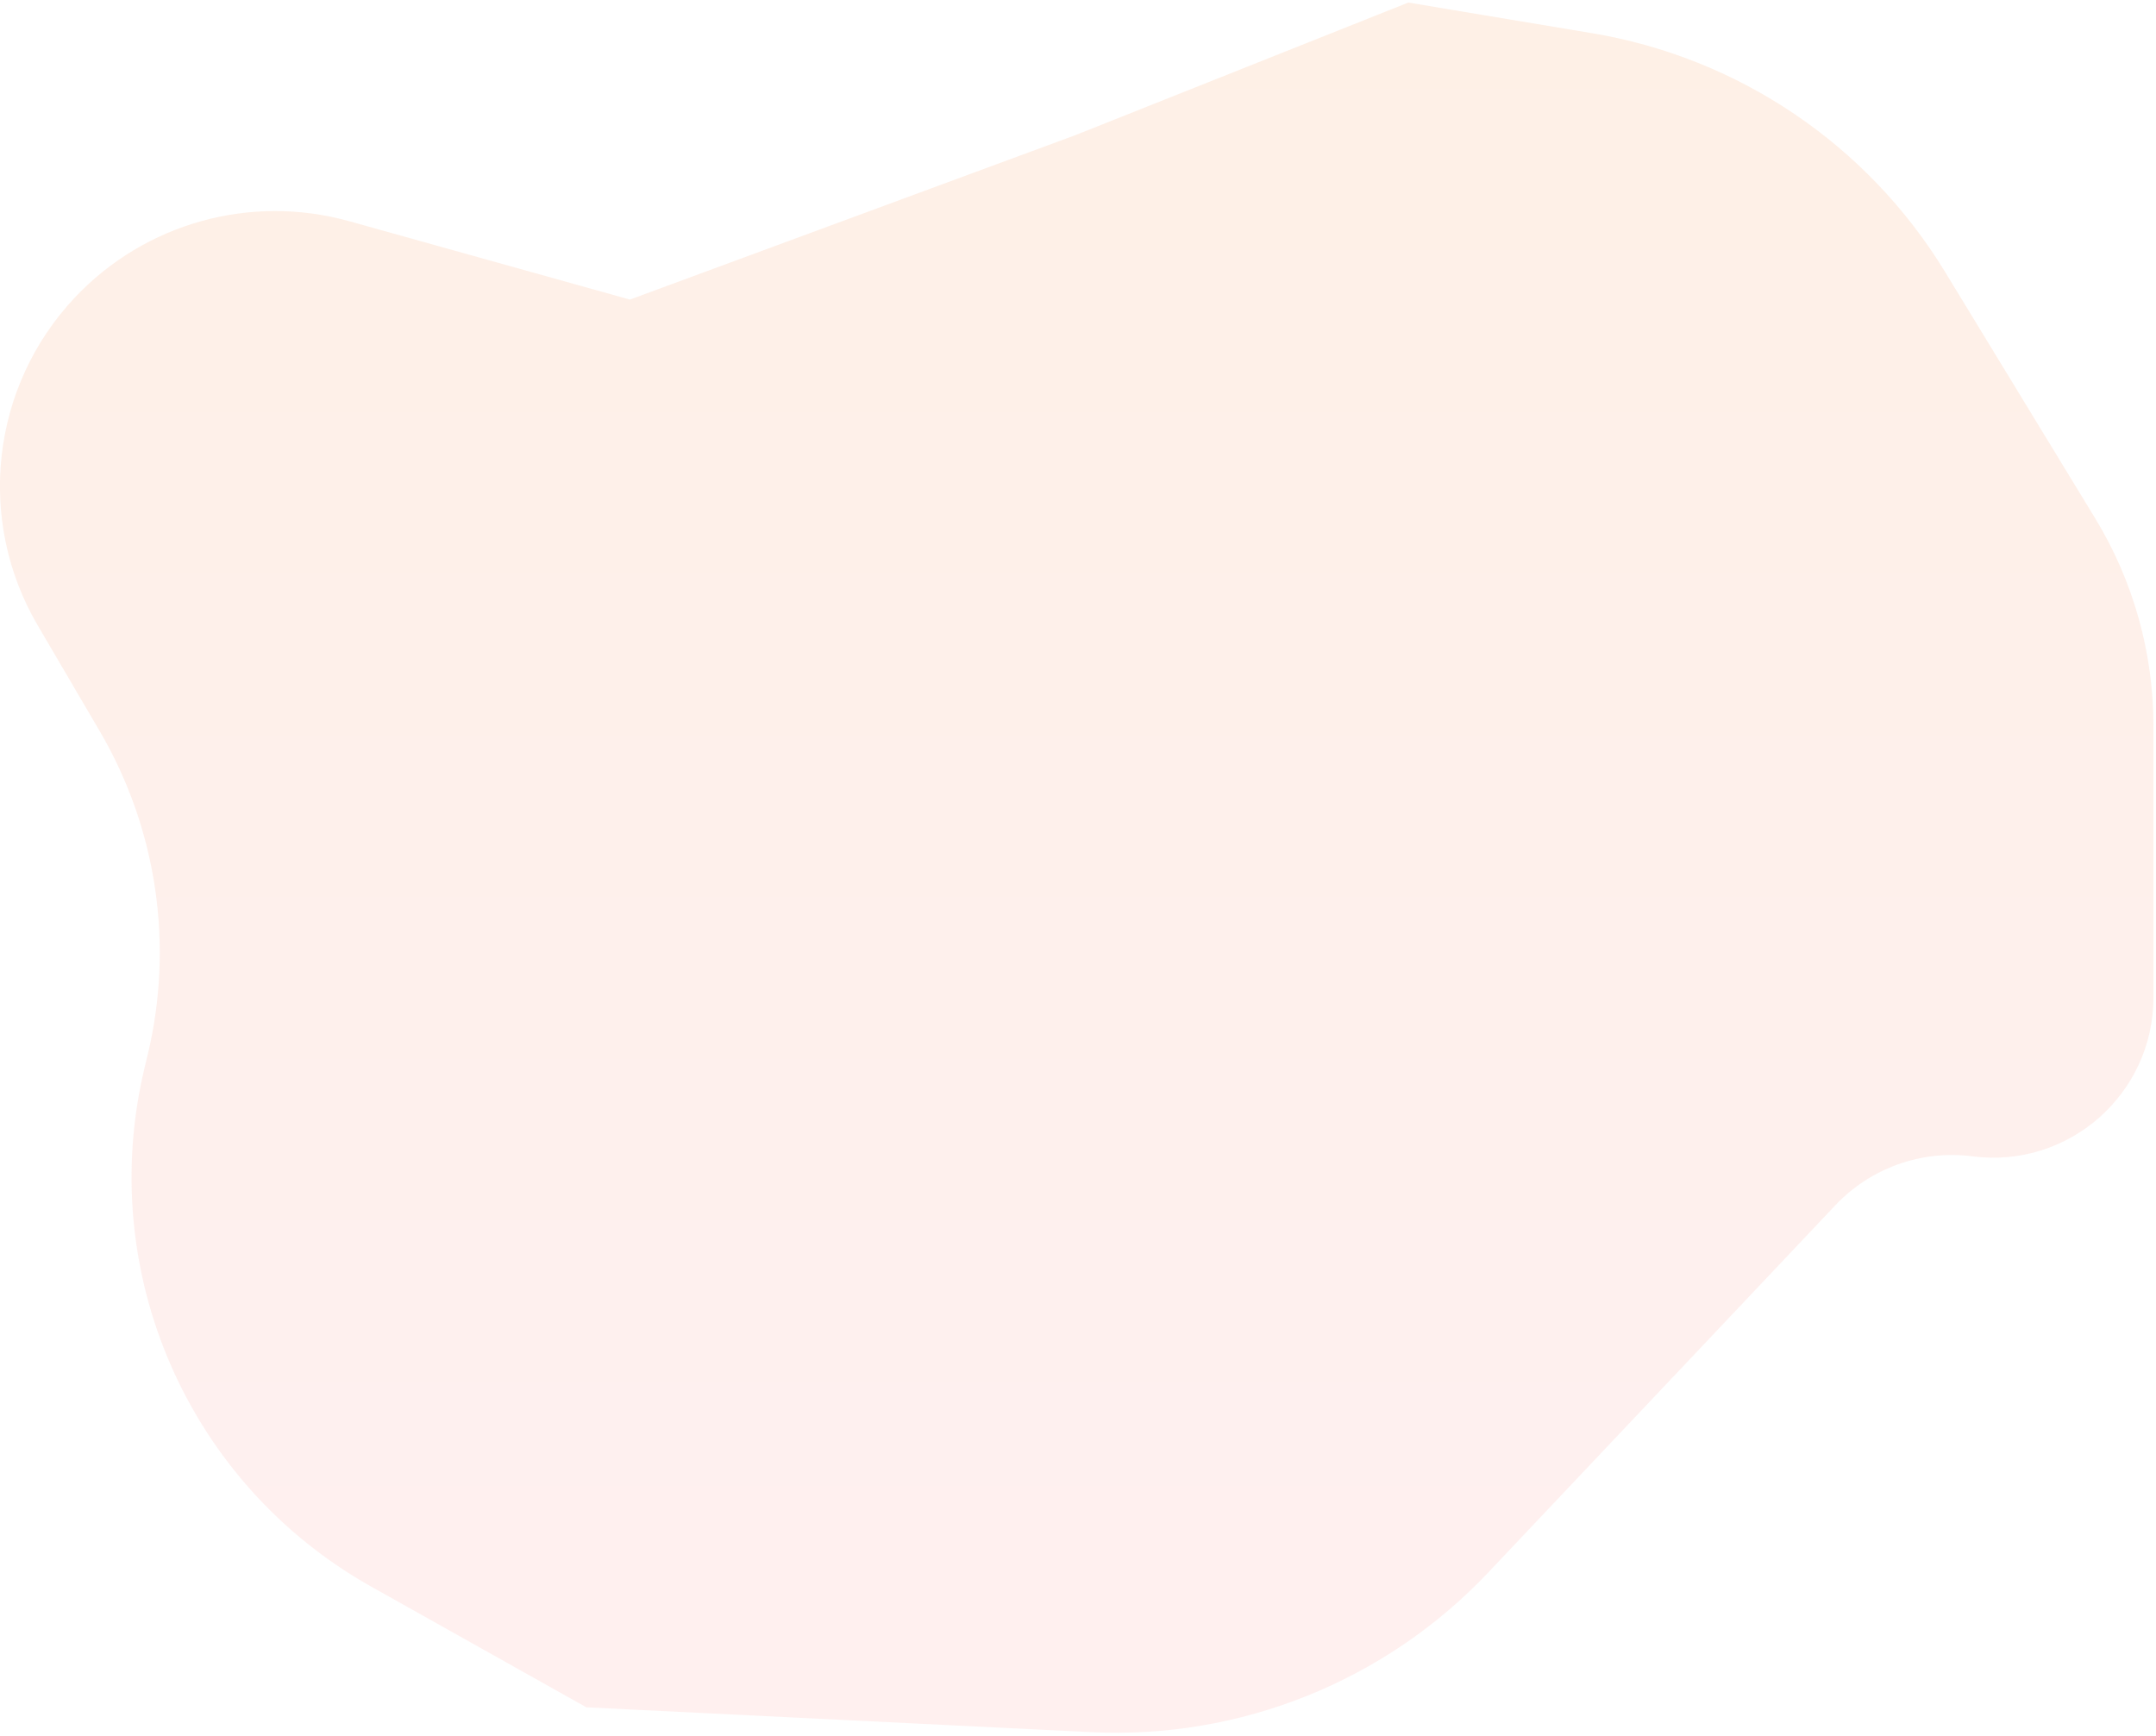 <svg width="421" height="339" viewBox="0 0 421 339" fill="none" xmlns="http://www.w3.org/2000/svg">
<path d="M409.13 101.223L379.805 53.087C364.685 28.267 339.514 11.253 310.846 6.475L275 0.5L210 26.387L123 58.5L68.177 43.193C48.947 37.824 28.327 43.559 14.63 58.085C-1.746 75.451 -4.702 101.539 7.371 122.13L19.444 142.721C30.646 161.826 34.006 184.529 28.817 206.06L28.245 208.435C18.631 248.331 36.712 289.754 72.504 309.83L114.5 333.387L213.028 338.237C242.205 339.673 270.551 328.28 290.618 307.05L358.403 235.337C365.286 228.055 375.239 224.509 385.176 225.8C403.902 228.231 420.5 213.649 420.5 194.766V141.741C420.5 127.448 416.566 113.43 409.13 101.223Z" fill="url(#paint0_linear_2238_8315)" fill-opacity="0.3"/>
<defs>
<linearGradient id="paint0_linear_2238_8315" x1="203" y1="7.887" x2="203" y2="292.068" gradientUnits="userSpaceOnUse">
<stop stop-color="#FED0AE"/>
<stop offset="1" stop-color="#FFCDCC"/>
</linearGradient>
</defs>
</svg>
